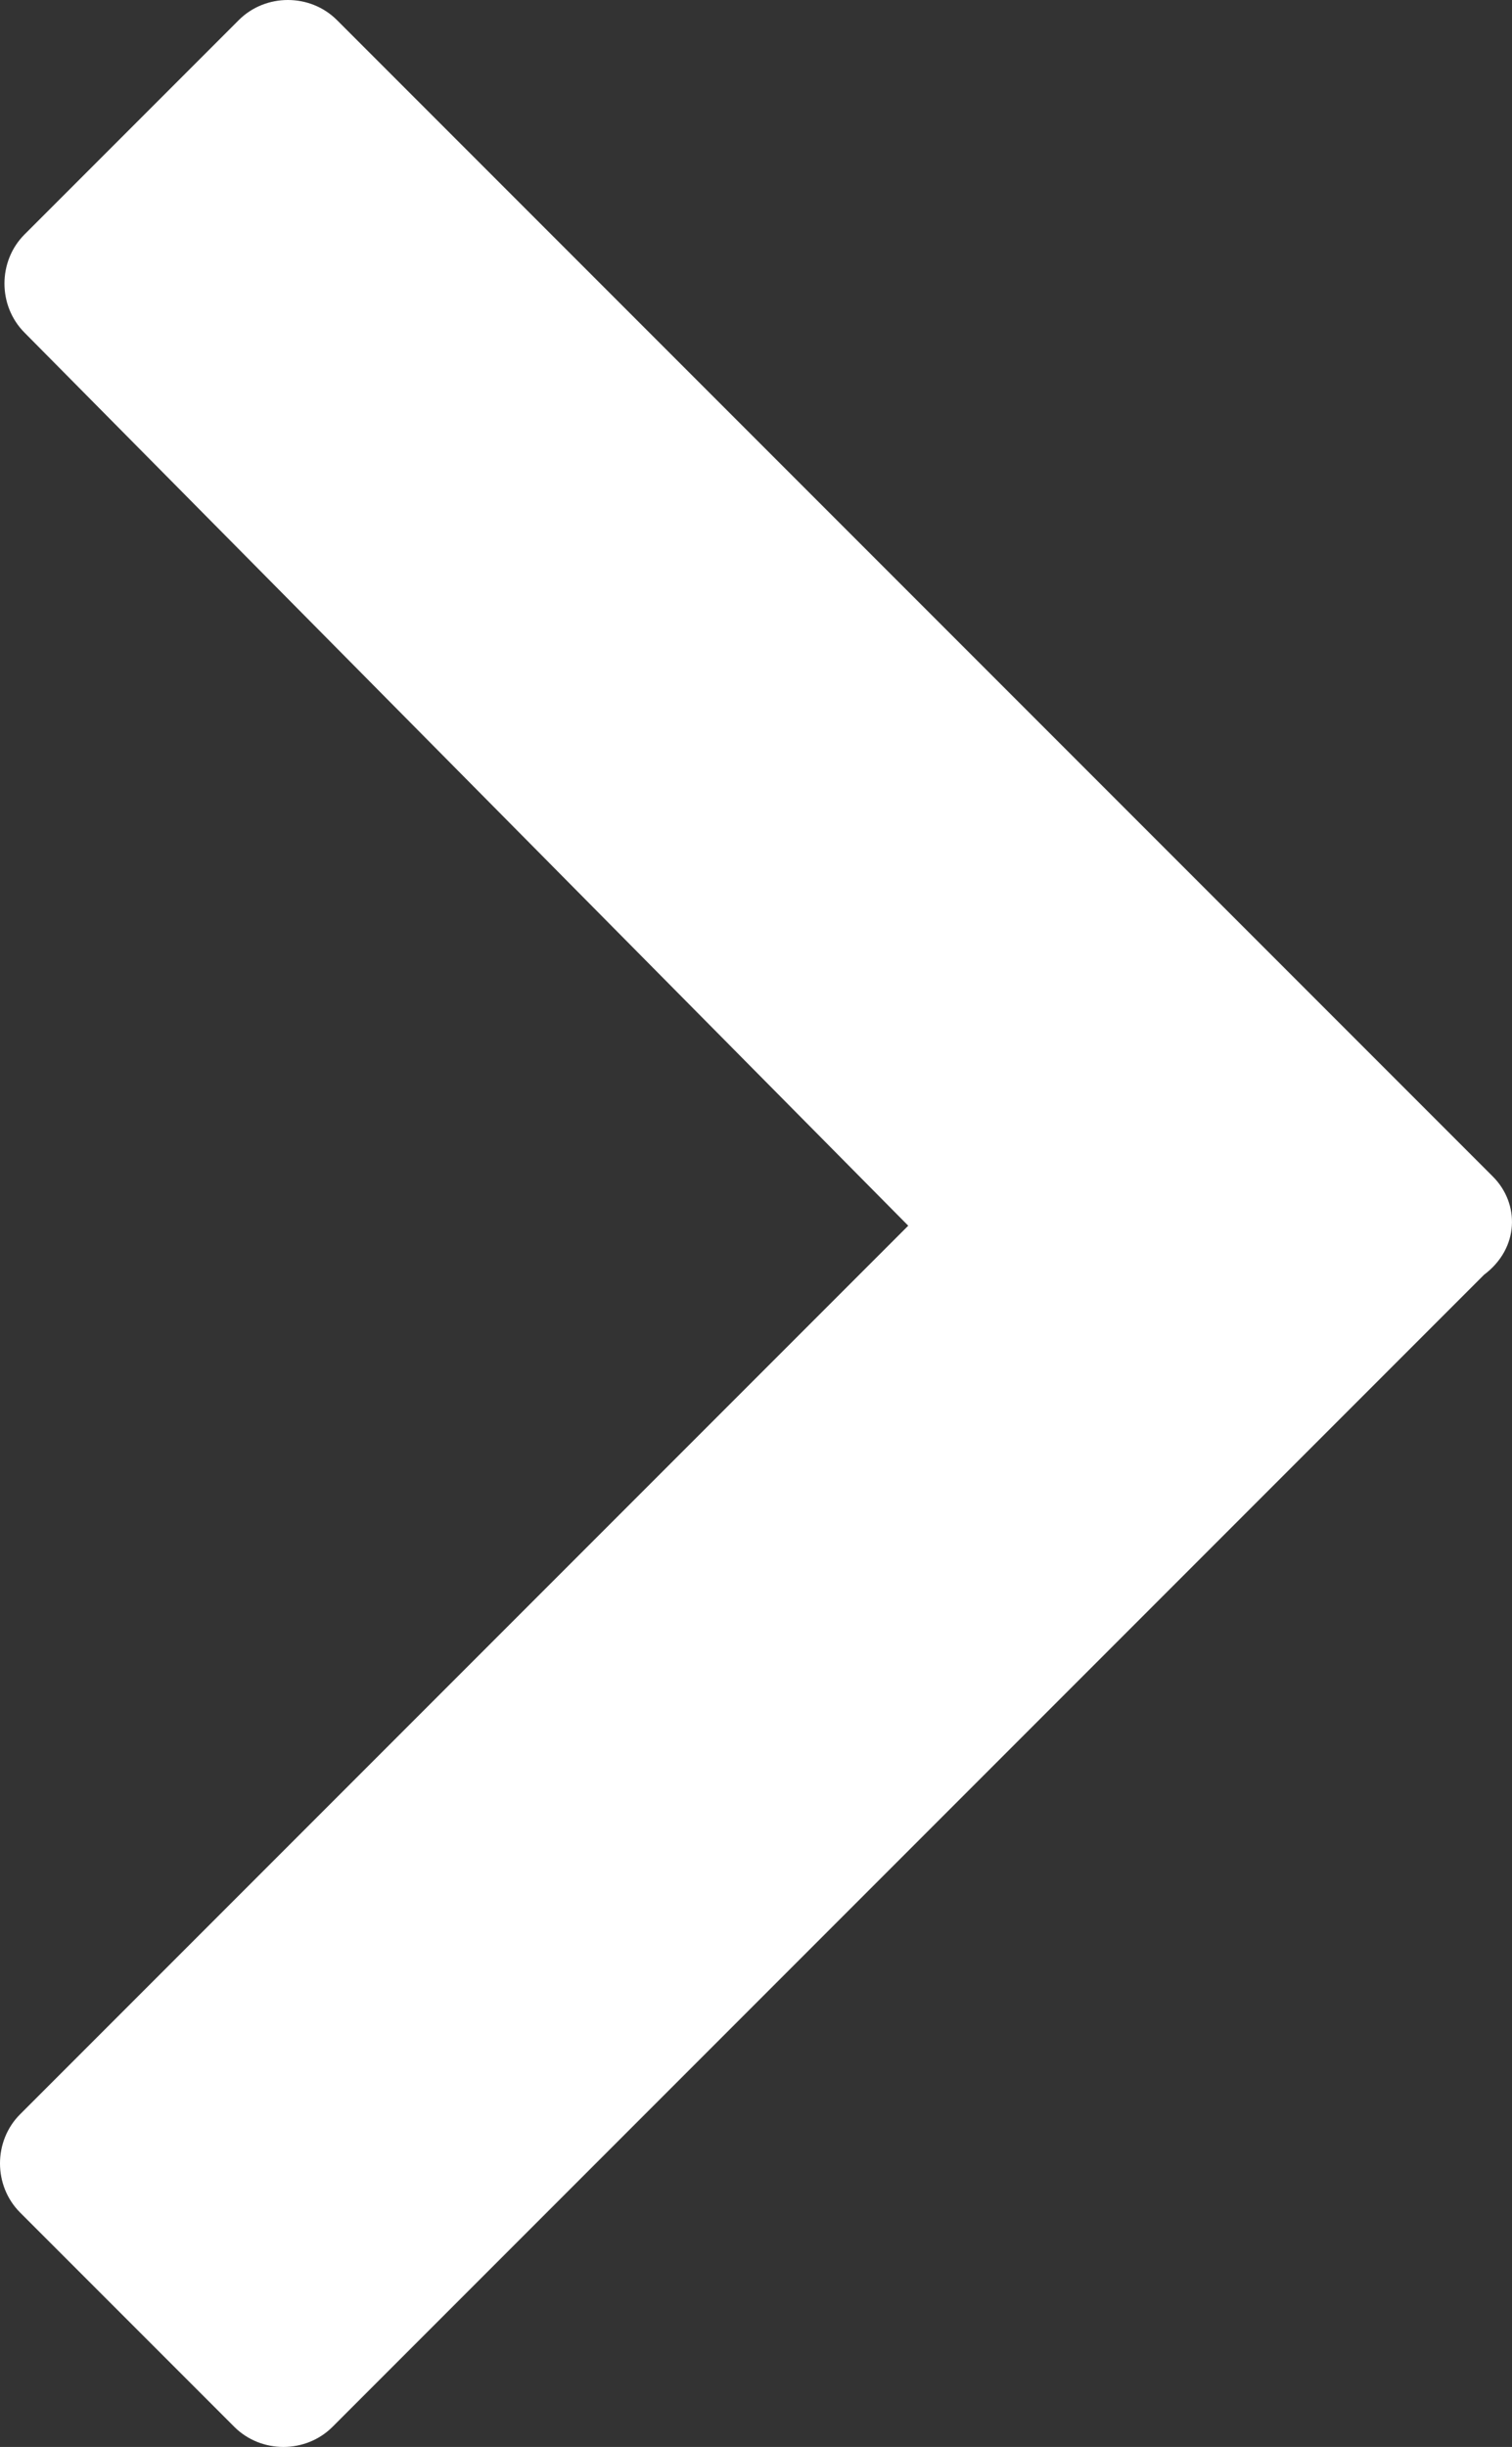 <svg preserveAspectRatio="xMidYMid meet" data-bbox="13.05 2.55 33.878 54.8" xmlns="http://www.w3.org/2000/svg" viewBox="13.05 2.55 33.878 54.8" role="presentation" aria-hidden="true">
    <rect x="13.05" y="2.55" width="33.878" height="54.8" fill="#333333" stroke="none"/>
    <g>
        <path d="M46.5 28.9L20.6 3c-.6-.6-1.6-.6-2.2 0l-4.8 4.8c-.6.6-.6 1.6 0 2.2l19.8 20-19.9 19.9c-.6.6-.6 1.6 0 2.2l4.8 4.8c.6.6 1.6.6 2.2 0l21-21 4.8-4.8c.8-.6.8-1.6.2-2.2z" fill="#FFFFFF" data-color="1"></path>
    </g>
</svg>
